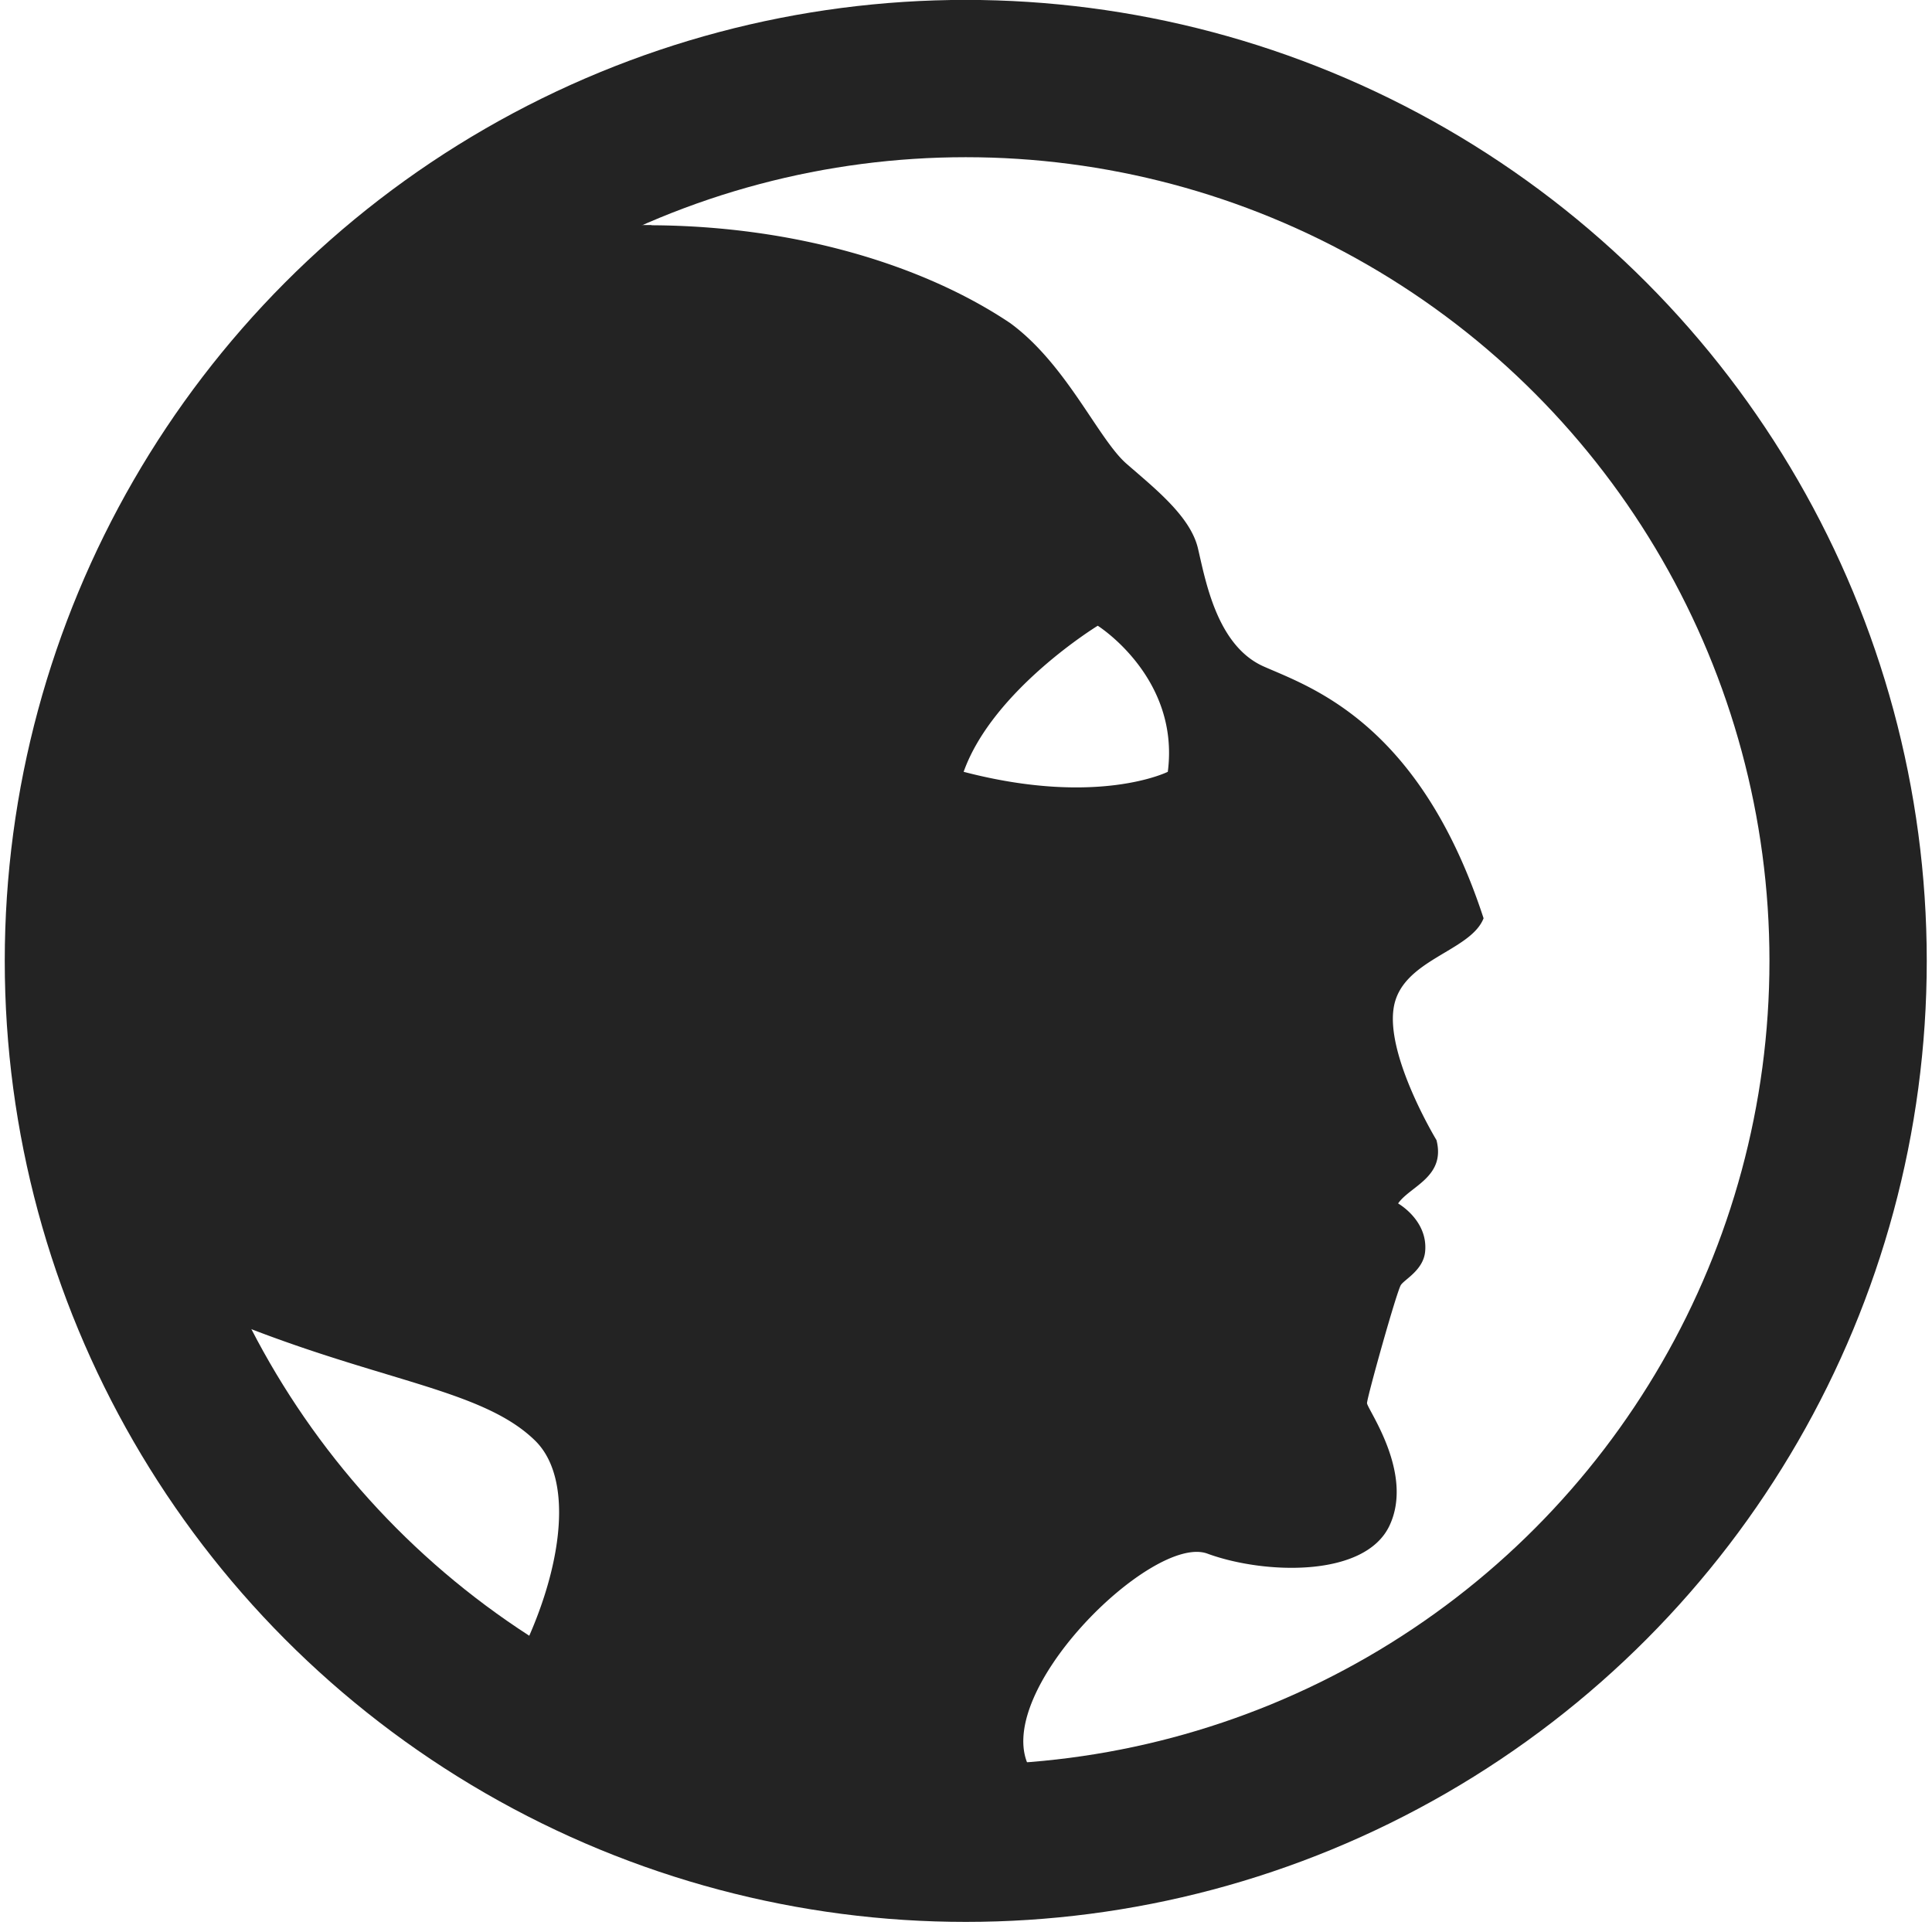 <?xml version="1.0" encoding="UTF-8" standalone="no"?>
<svg
   xmlns:dc="http://purl.org/dc/elements/1.1/"
   xmlns:cc="http://creativecommons.org/ns#"
   xmlns:rdf="http://www.w3.org/1999/02/22-rdf-syntax-ns#"
   xmlns:svg="http://www.w3.org/2000/svg"
   xmlns="http://www.w3.org/2000/svg"
   xmlns:sodipodi="http://sodipodi.sourceforge.net/DTD/sodipodi-0.dtd"
   xmlns:inkscape="http://www.inkscape.org/namespaces/inkscape"
   width="32"
   height="32"
   viewBox="0 0 8.467 8.467"
   version="1.1"
   id="svg8"
   inkscape:version="1.0.2-2 (e86c870879, 2021-01-15)"
   sodipodi:docname="ramses-small.svg"
   inkscape:export-filename="D:\DEV_SRC\RxOT\Ramses\Ramses-Maya\icons\openimport.png"
   inkscape:export-xdpi="384"
   inkscape:export-ydpi="384">
  <defs
     id="defs2">
    <style
       id="style1399">.cls-1{fill:#e3e3e3;}</style>
    <style
       id="style1399-1">.cls-1{fill:#e3e3e3;}</style>
    <style
       id="style1399-5">.cls-1{fill:#e3e3e3;}</style>
    <style
       id="style1399-8">.cls-1{fill:#e3e3e3;}</style>
    <style
       id="style1399-7">.cls-1{fill:#e3e3e3;}</style>
    <style
       id="style1399-1-5">.cls-1{fill:#e3e3e3;}</style>
    <style
       id="style1399-5-6">.cls-1{fill:#e3e3e3;}</style>
    <style
       id="style1399-8-9">.cls-1{fill:#e3e3e3;}</style>
    <style
       id="style1399-2">.cls-1{fill:#e3e3e3;}</style>
    <style
       id="style1399-1-1">.cls-1{fill:#e3e3e3;}</style>
    <style
       id="style1399-5-5">.cls-1{fill:#e3e3e3;}</style>
    <style
       id="style1399-8-99">.cls-1{fill:#e3e3e3;}</style>
    <style
       id="style2">.a{filter:url(#a);}.b{fill:#710132;}.c{fill:#e3e3e3;}</style>
    <filter
       name="AI_FlouGaussien_4"
       id="a">
      <feGaussianBlur
         id="feGaussianBlur4"
         stdDeviation="4" />
    </filter>
    <style
       id="style1399-3">.cls-1{fill:#e3e3e3;}</style>
    <style
       id="style1399-4">.cls-1{fill:#e3e3e3;}</style>
    <style
       id="style1399-8-7">.cls-1{fill:#e3e3e3;}</style>
    <style
       id="style1399-4-5">.cls-1{fill:#e3e3e3;}</style>
    <style
       id="style1399-9">.cls-1{fill:#e3e3e3;}</style>
    <style
       id="style1399-4-6">.cls-1{fill:#e3e3e3;}</style>
    <style
       id="style1399-8-4">.cls-1{fill:#e3e3e3;}</style>
    <style
       id="style1399-4-5-3">.cls-1{fill:#e3e3e3;}</style>
    <style
       id="style1399-88">.cls-1{fill:#e3e3e3;}</style>
    <style
       id="style1399-19">.cls-1{fill:#e3e3e3;}</style>
  </defs>
  <sodipodi:namedview
     id="base"
     pagecolor="#ffffff"
     bordercolor="#666666"
     borderopacity="1.0"
     inkscape:pageopacity="0.0"
     inkscape:pageshadow="2"
     inkscape:zoom="15.999999"
     inkscape:cx="26.364179"
     inkscape:cy="14.607429"
     inkscape:document-units="mm"
     inkscape:current-layer="svg8"
     showgrid="false"
     units="px"
     inkscape:window-width="1858"
     inkscape:window-height="1057"
     inkscape:window-x="-5"
     inkscape:window-y="-1"
     inkscape:window-maximized="1"
     inkscape:document-rotation="0">
    <sodipodi:guide
       position="8.467,0"
       orientation="-32,0"
       id="guide854"
       inkscape:locked="false" />
    <sodipodi:guide
       position="8.467,8.467"
       orientation="0,-32"
       id="guide856"
       inkscape:locked="false" />
    <sodipodi:guide
       position="0,8.467"
       orientation="32,0"
       id="guide858"
       inkscape:locked="false" />
  </sodipodi:namedview>
  <g
     inkscape:label="ramses"
     id="layer1"
     transform="matrix(1.032,0,0,1.032,-42.931,-267.436)"
     style="display:inline">
    <circle
       style="display:inline;opacity:1;fill:#e3e4e3;fill-opacity:0;fill-rule:nonzero;stroke:#232323;stroke-width:0.668;stroke-linecap:butt;stroke-linejoin:round;stroke-miterlimit:4;stroke-dasharray:none;stroke-opacity:1;paint-order:markers fill stroke"
       id="circle834"
       cx="45.701"
       cy="263.224"
       r="3.747" />
    <path
       style="display:inline;fill:#232323;fill-opacity:1;stroke-width:0.018"
       d="m 44.367,260.099 c -0.235,-7.7e-4 -0.481,0.022 -0.731,0.073 a 3.747,3.747 0 0 0 -1.814,3.206 3.747,3.747 0 0 0 0.145,1.028 c 0.104,0.091 0.219,0.171 0.349,0.232 0.782,0.368 1.301,0.375 1.555,0.622 0.231,0.224 0.049,0.859 -0.3,1.283 a 3.747,3.747 0 0 0 0.186,0.114 l 2.218,-0.001 c -0.181,-0.313 0.517,-1.001 0.752,-0.915 0.239,0.088 0.67,0.104 0.774,-0.12 0.104,-0.223 -0.096,-0.495 -0.096,-0.519 0,-0.024 0.127,-0.478 0.144,-0.502 0.016,-0.024 0.097,-0.064 0.103,-0.144 0.011,-0.131 -0.115,-0.202 -0.115,-0.202 0.05,-0.073 0.203,-0.112 0.163,-0.269 0,0 -0.214,-0.353 -0.182,-0.56 0.031,-0.207 0.326,-0.239 0.382,-0.382 -0.271,-0.83 -0.734,-0.981 -0.933,-1.069 -0.2,-0.088 -0.248,-0.367 -0.28,-0.502 -0.032,-0.136 -0.184,-0.255 -0.303,-0.359 -0.12,-0.104 -0.255,-0.423 -0.495,-0.598 -0.364,-0.244 -0.908,-0.412 -1.523,-0.415 z m 1.895,1.702 c 0,0 0.349,0.22 0.297,0.62 0,0 -0.297,0.149 -0.867,0 0.124,-0.348 0.569,-0.62 0.569,-0.62 z"
       id="circle15"
       inkscape:connector-curvature="0" />
  </g>
</svg>
